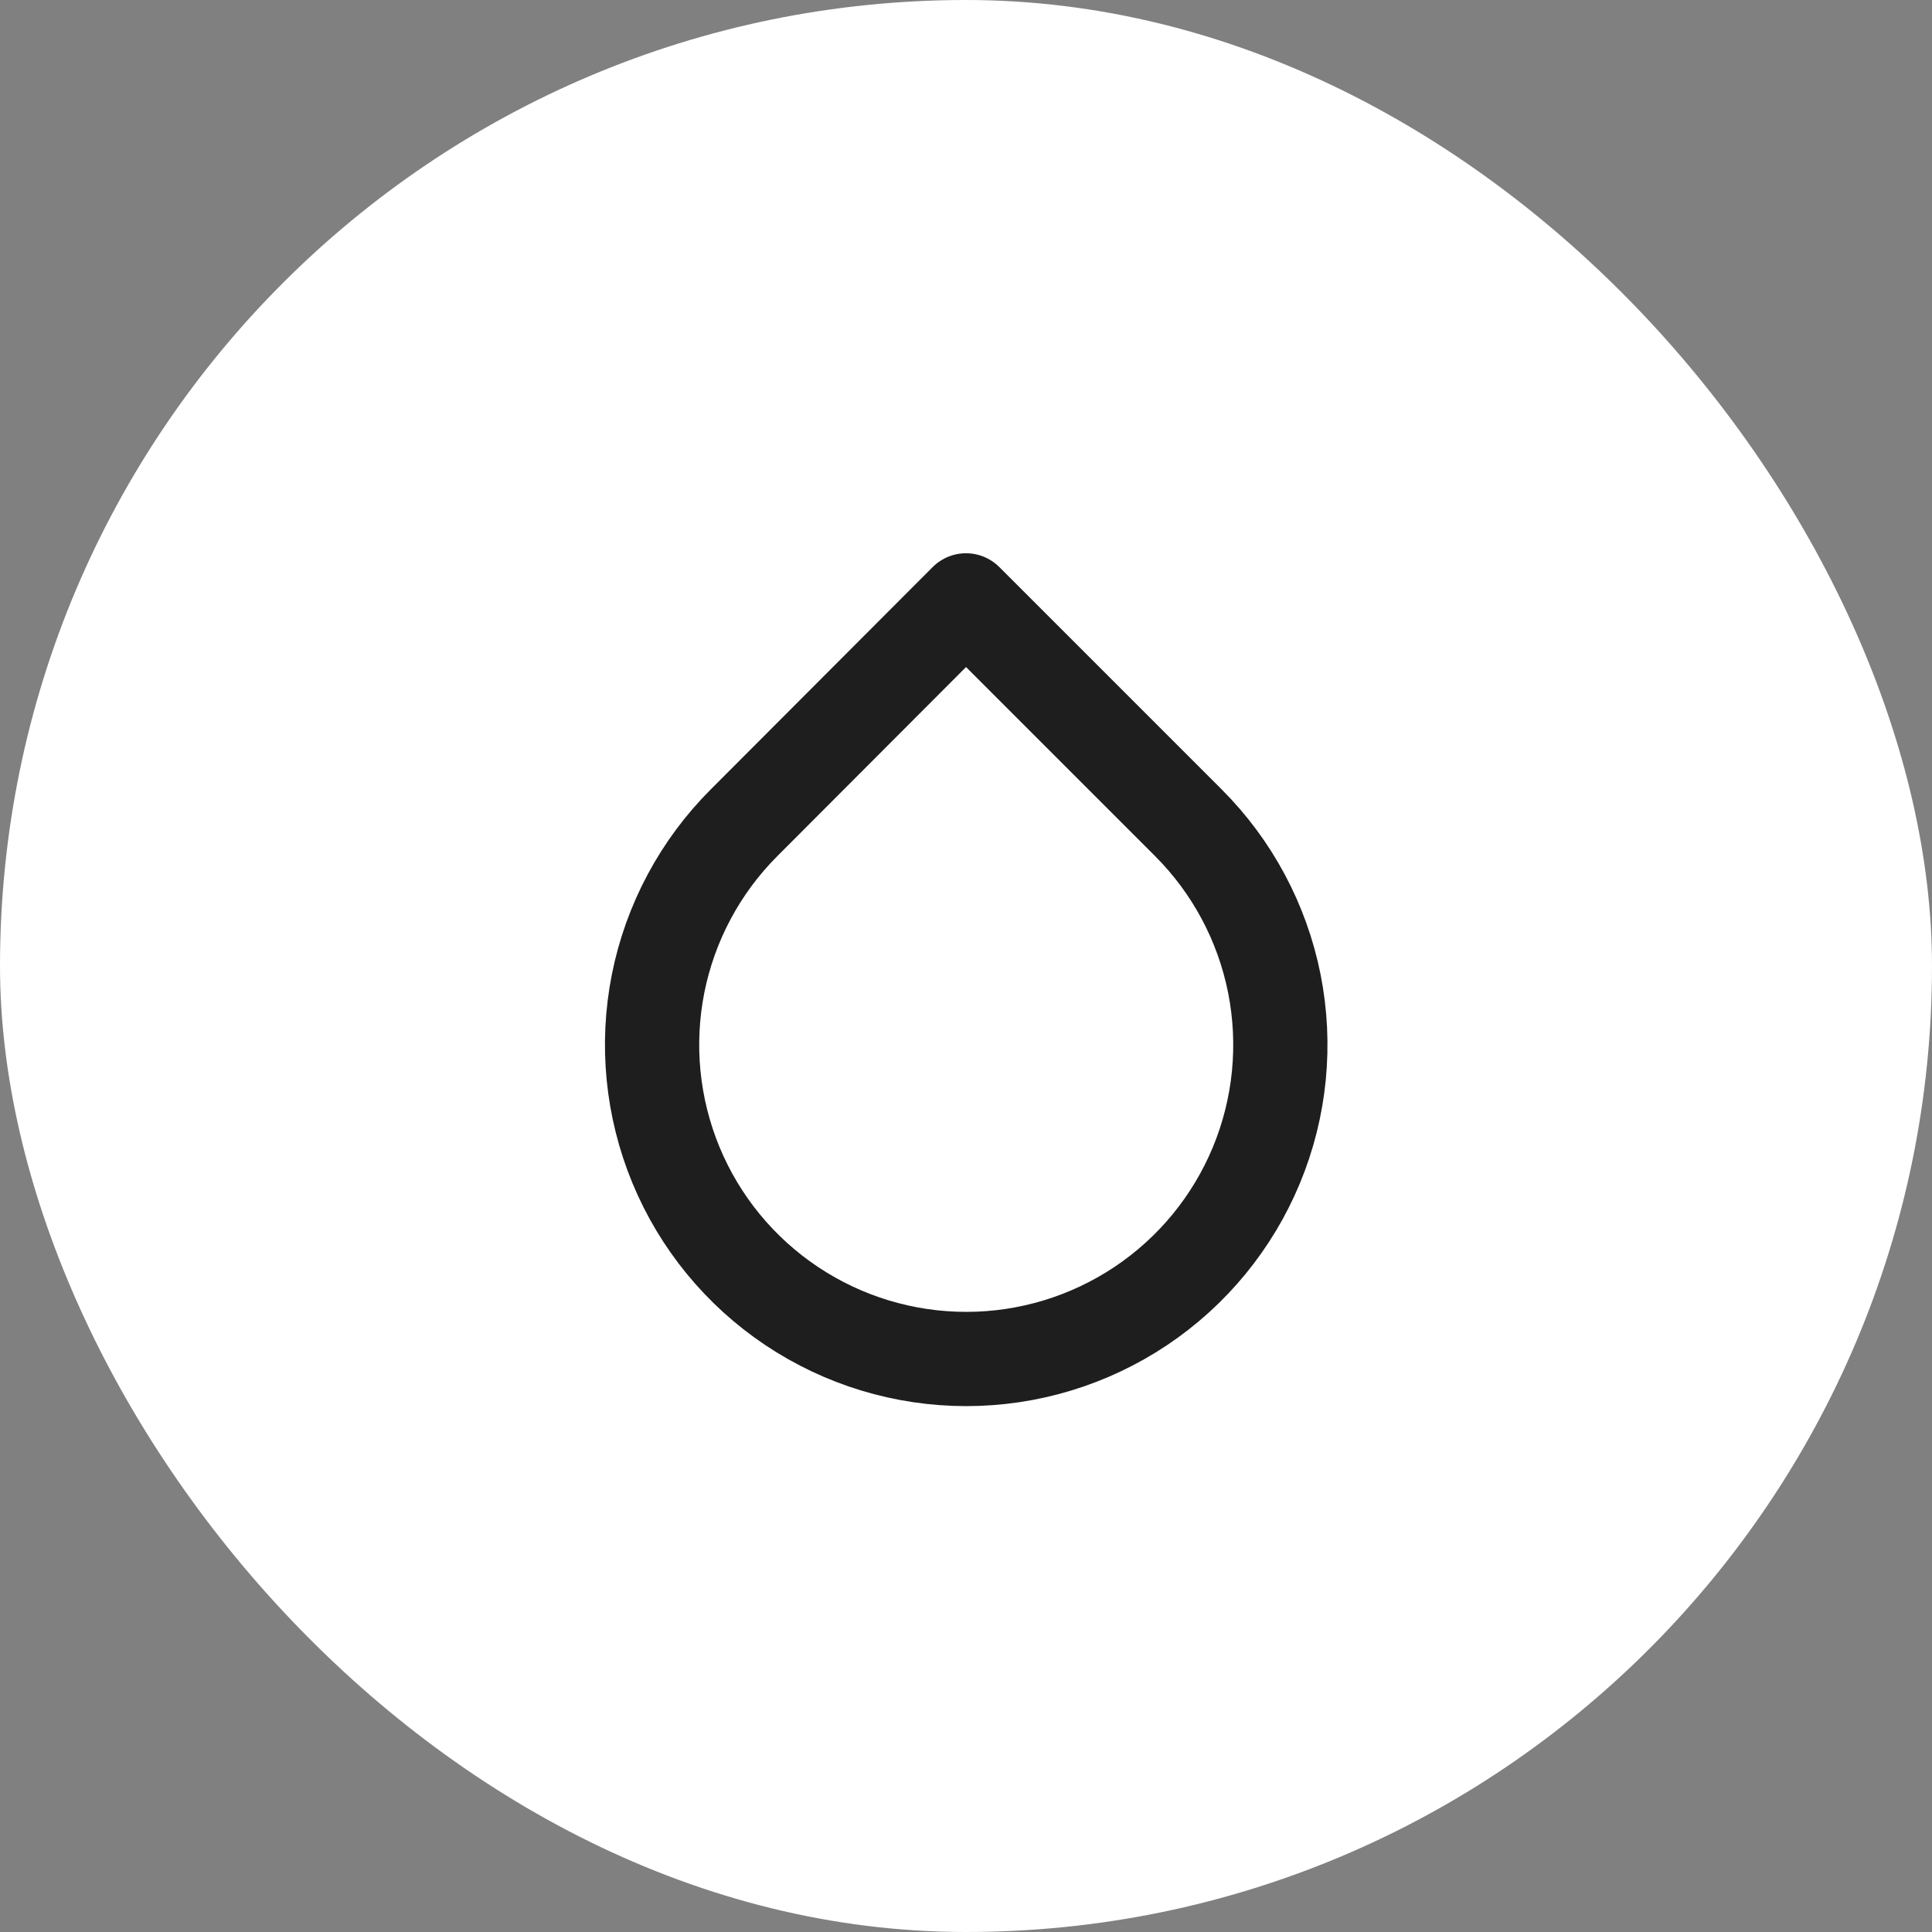 <svg width="41" height="41" viewBox="0 0 41 41" fill="none" xmlns="http://www.w3.org/2000/svg">
<rect x="0" y="0" width="41" height="41" fill="#808080" stroke="none"/>
<rect width="41" height="41" rx="20.5" fill="white"/>
<path d="M20.5 12.741L25.217 17.458C26.15 18.39 26.785 19.578 27.043 20.871C27.3 22.165 27.169 23.505 26.664 24.724C26.16 25.942 25.305 26.984 24.209 27.716C23.112 28.449 21.823 28.84 20.505 28.84C19.186 28.84 17.897 28.449 16.8 27.716C15.704 26.984 14.849 25.942 14.345 24.724C13.841 23.505 13.709 22.165 13.966 20.871C14.224 19.578 14.859 18.39 15.792 17.458L20.5 12.741Z" stroke="#1E1E1E" stroke-width="2" stroke-linecap="round" stroke-linejoin="round"/>
</svg>
